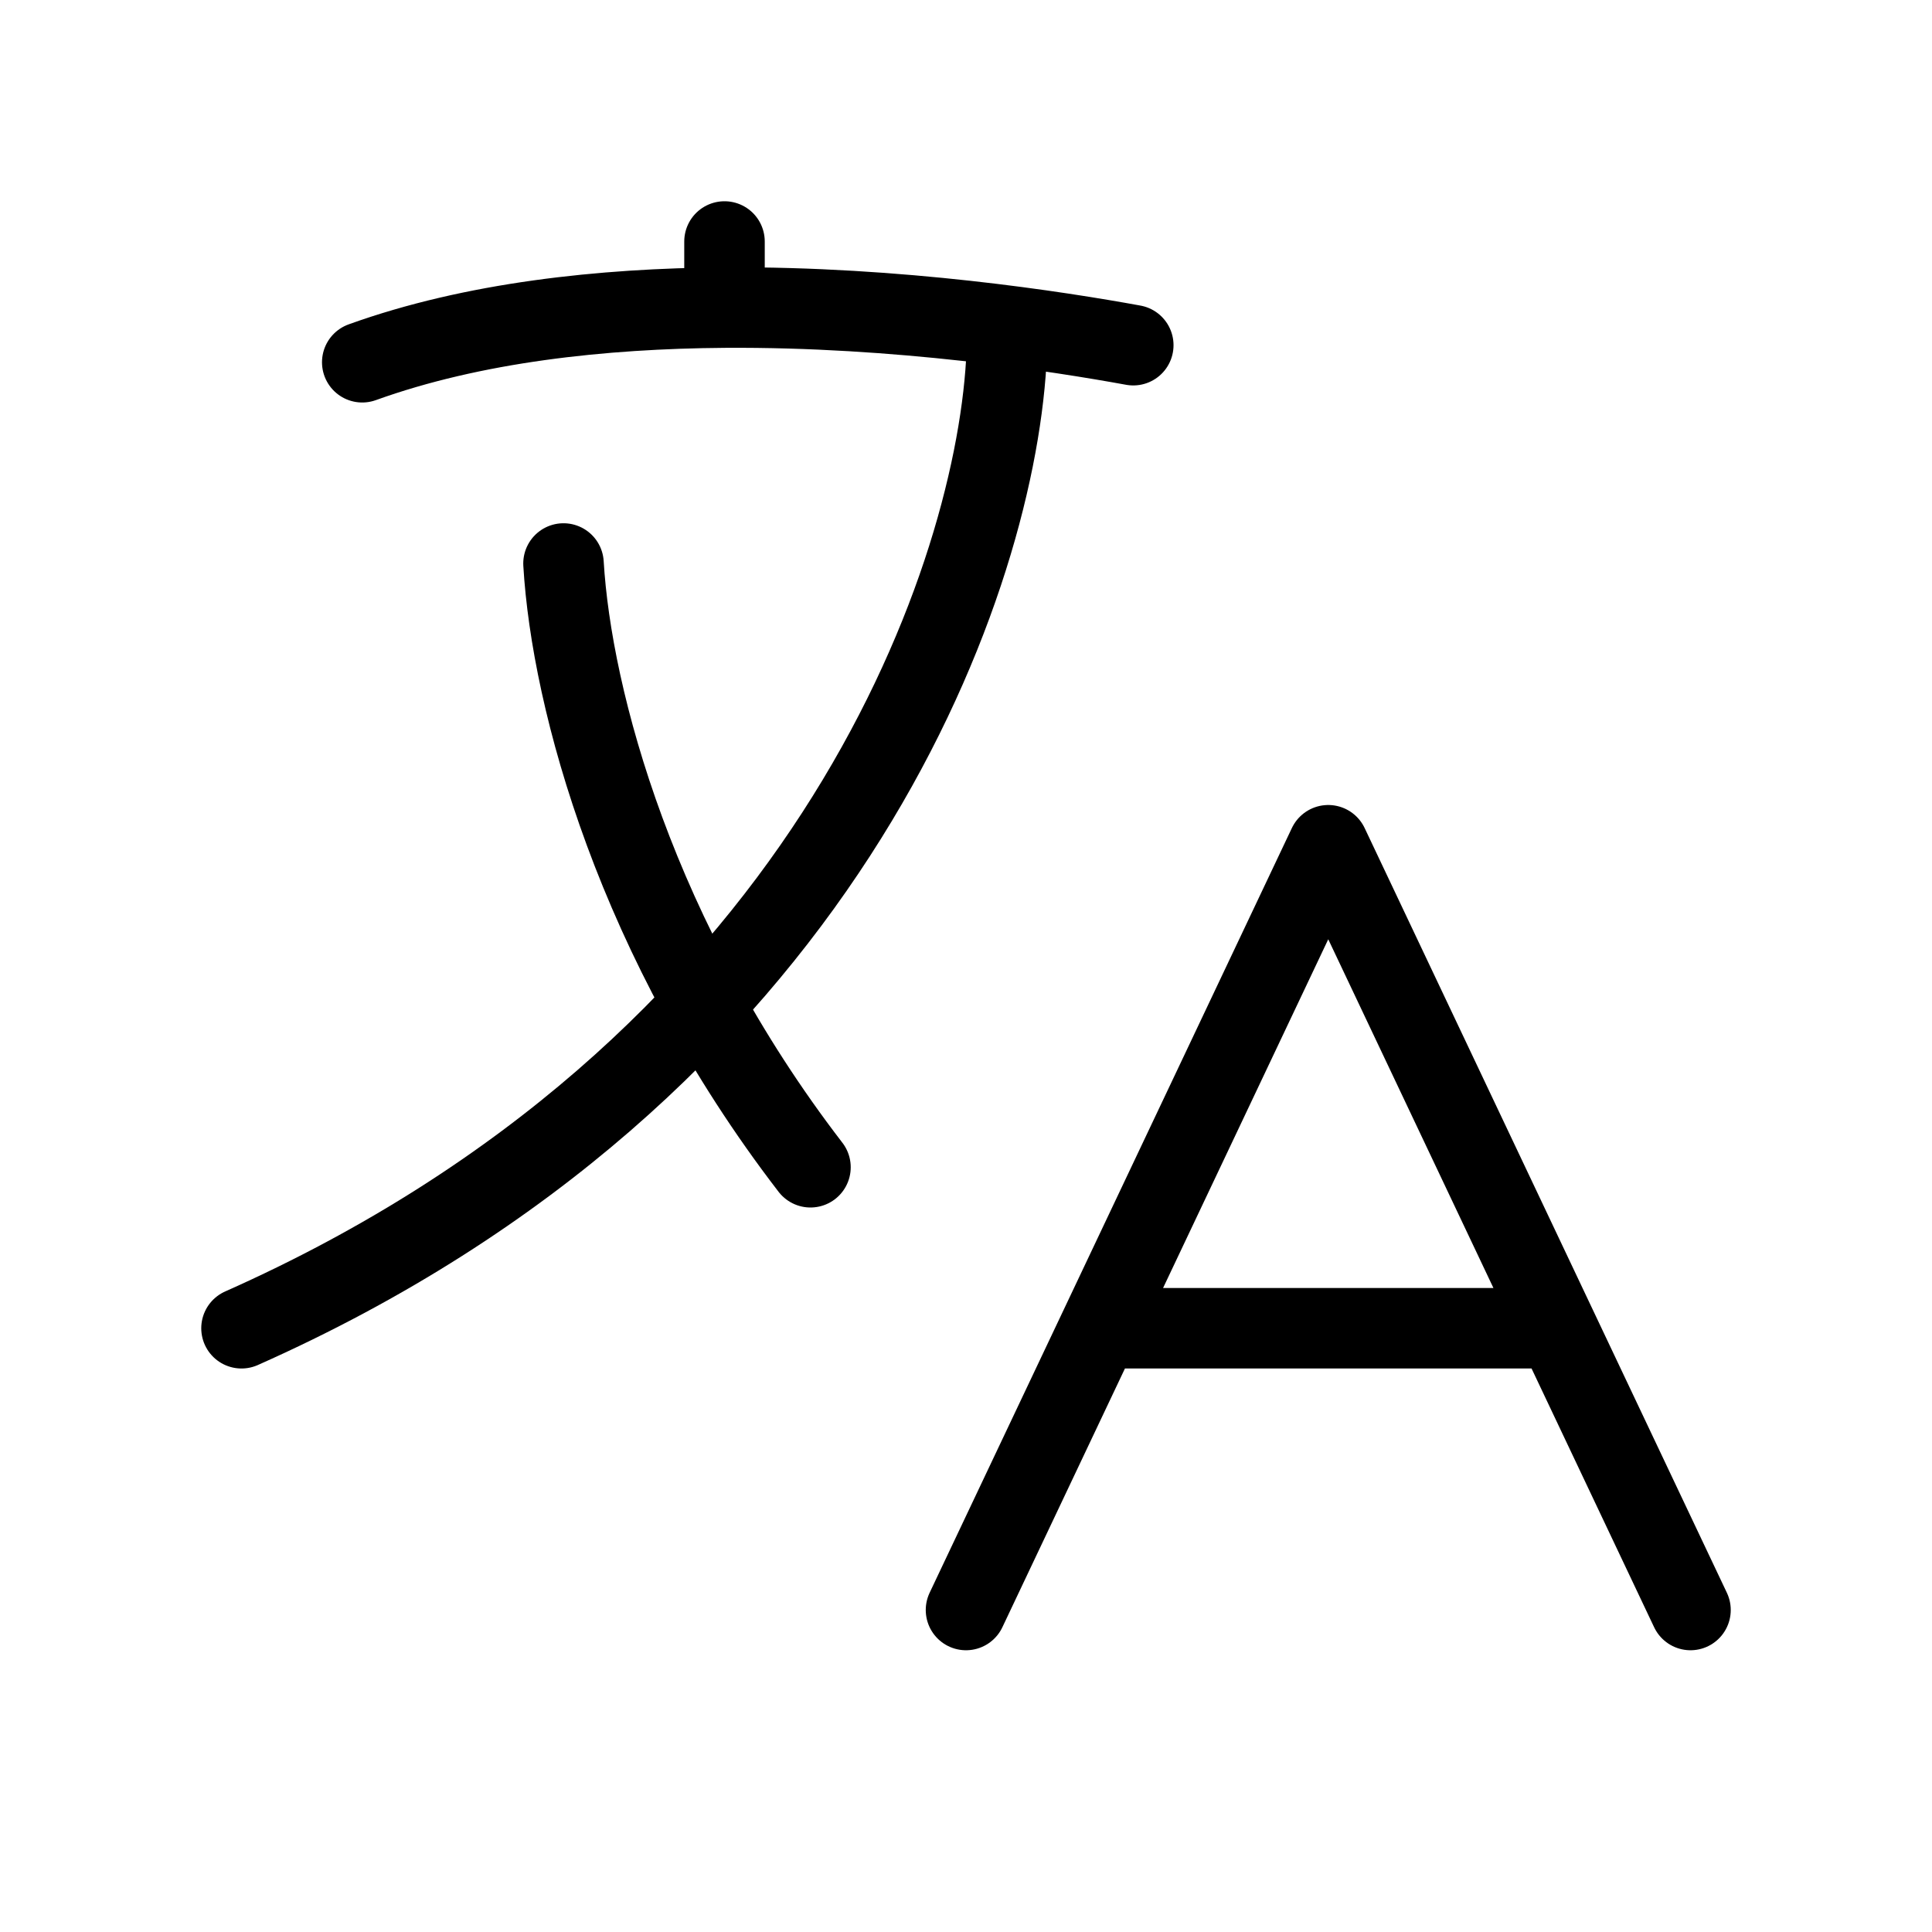 <svg width="24" height="24" viewBox="0 0 24 24" fill="none" xmlns="http://www.w3.org/2000/svg">
<path d="M12.5 4.5C12.333 7.333 10.2 13.3 3 16.5" stroke="black" stroke-linecap="round" stroke-linejoin="round"/>
<path d="M7 7C7.1 8.693 7.902 11.684 10.068 14.5" stroke="black" stroke-linecap="round" stroke-linejoin="round"/>
<path d="M14.078 4.288C13.151 4.119 11.162 3.806 9 3.821M4.5 4.5C5.879 4.003 7.482 3.832 9 3.821M9 3.821L9 3" stroke="black" stroke-linecap="round" stroke-linejoin="round"/>
<path d="M12 20L13.658 16.5M21 20L19.342 16.5M19.342 16.5L18.75 15.25L16.5 10.5L13.658 16.5M19.342 16.5H13.658" stroke="black" stroke-linecap="round" stroke-linejoin="round"/>
</svg>
